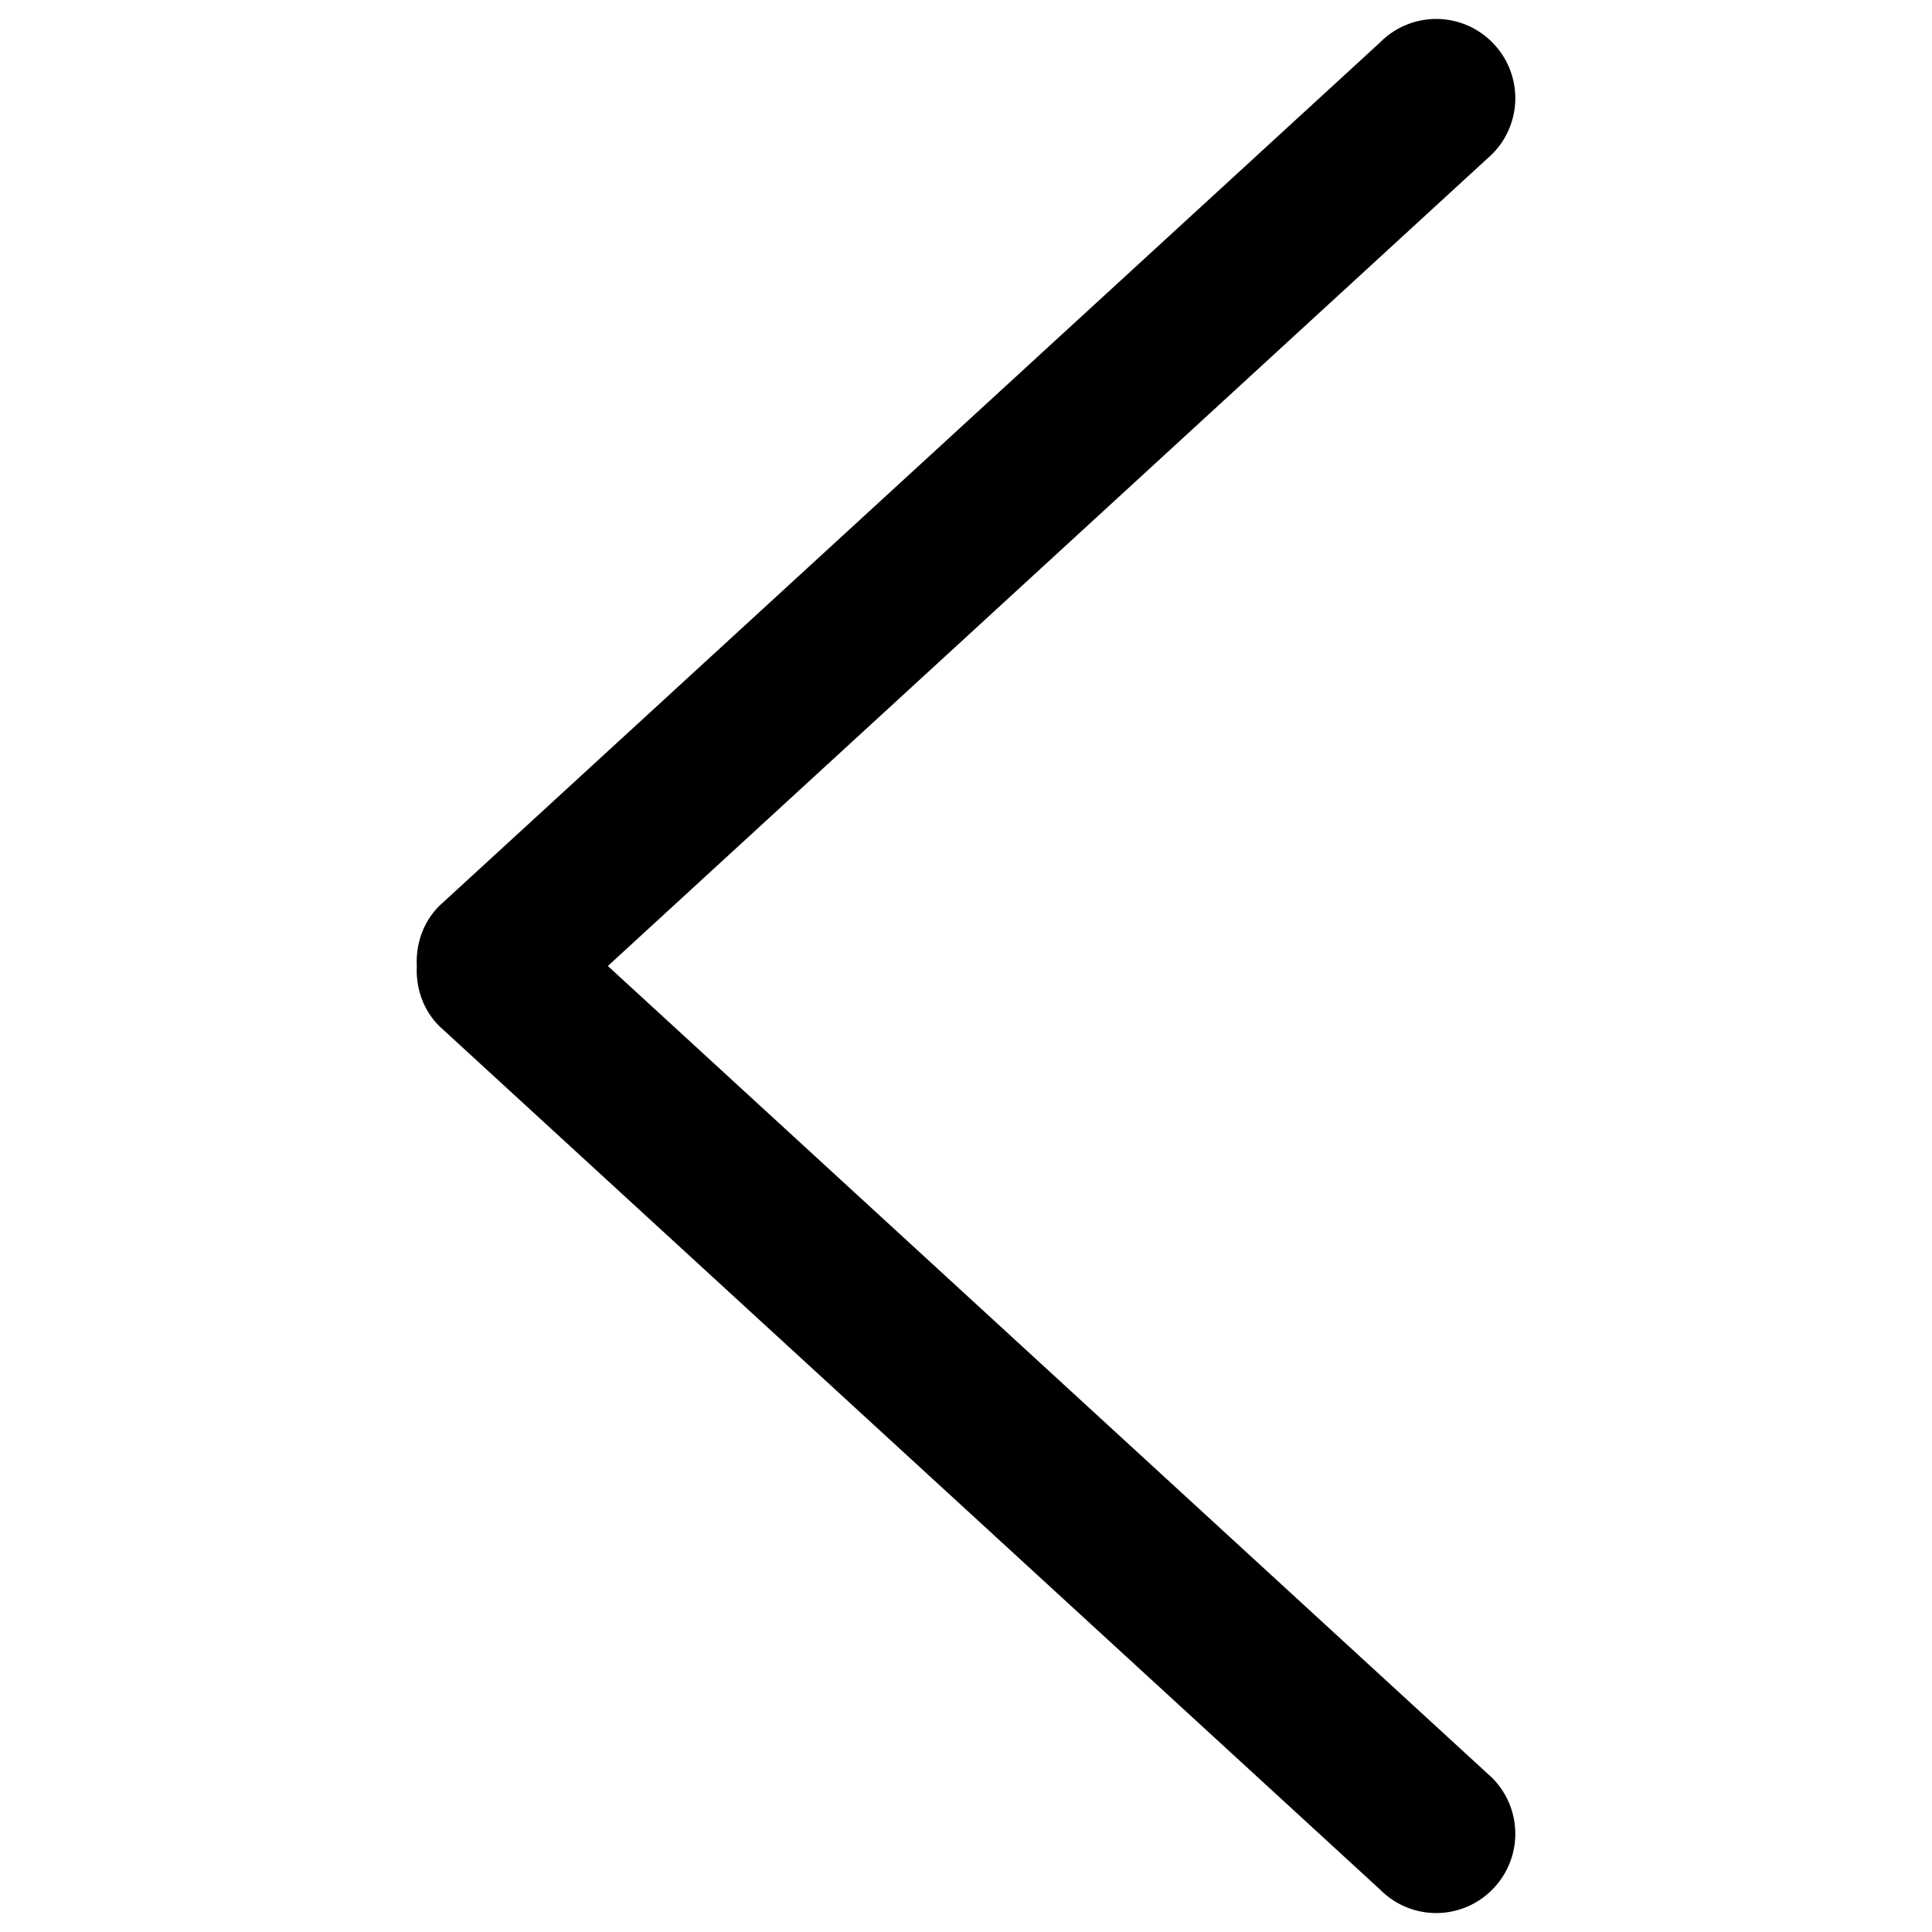 <?xml version="1.0" standalone="no"?><!DOCTYPE svg PUBLIC "-//W3C//DTD SVG 1.1//EN" "http://www.w3.org/Graphics/SVG/1.1/DTD/svg11.dtd"><svg t="1537867891219" class="icon" style="" viewBox="0 0 1024 1024" version="1.1" xmlns="http://www.w3.org/2000/svg" p-id="5518" xmlns:xlink="http://www.w3.org/1999/xlink" width="200" height="200"><defs><style type="text/css"></style></defs><path d="M790.829 81.729L322.179 512l468.651 430.261a41.944 41.944 0 0 1 0 59.372 41.733 41.733 0 0 1-59.221 0L232.799 543.834c-8.714-8.754-12.449-20.39-11.876-31.834-0.572-11.445 3.162-23.05 11.876-31.834L731.608 22.357a41.753 41.753 0 0 1 59.221 0 41.944 41.944 0 0 1 0 59.372z" p-id="5519"></path></svg>